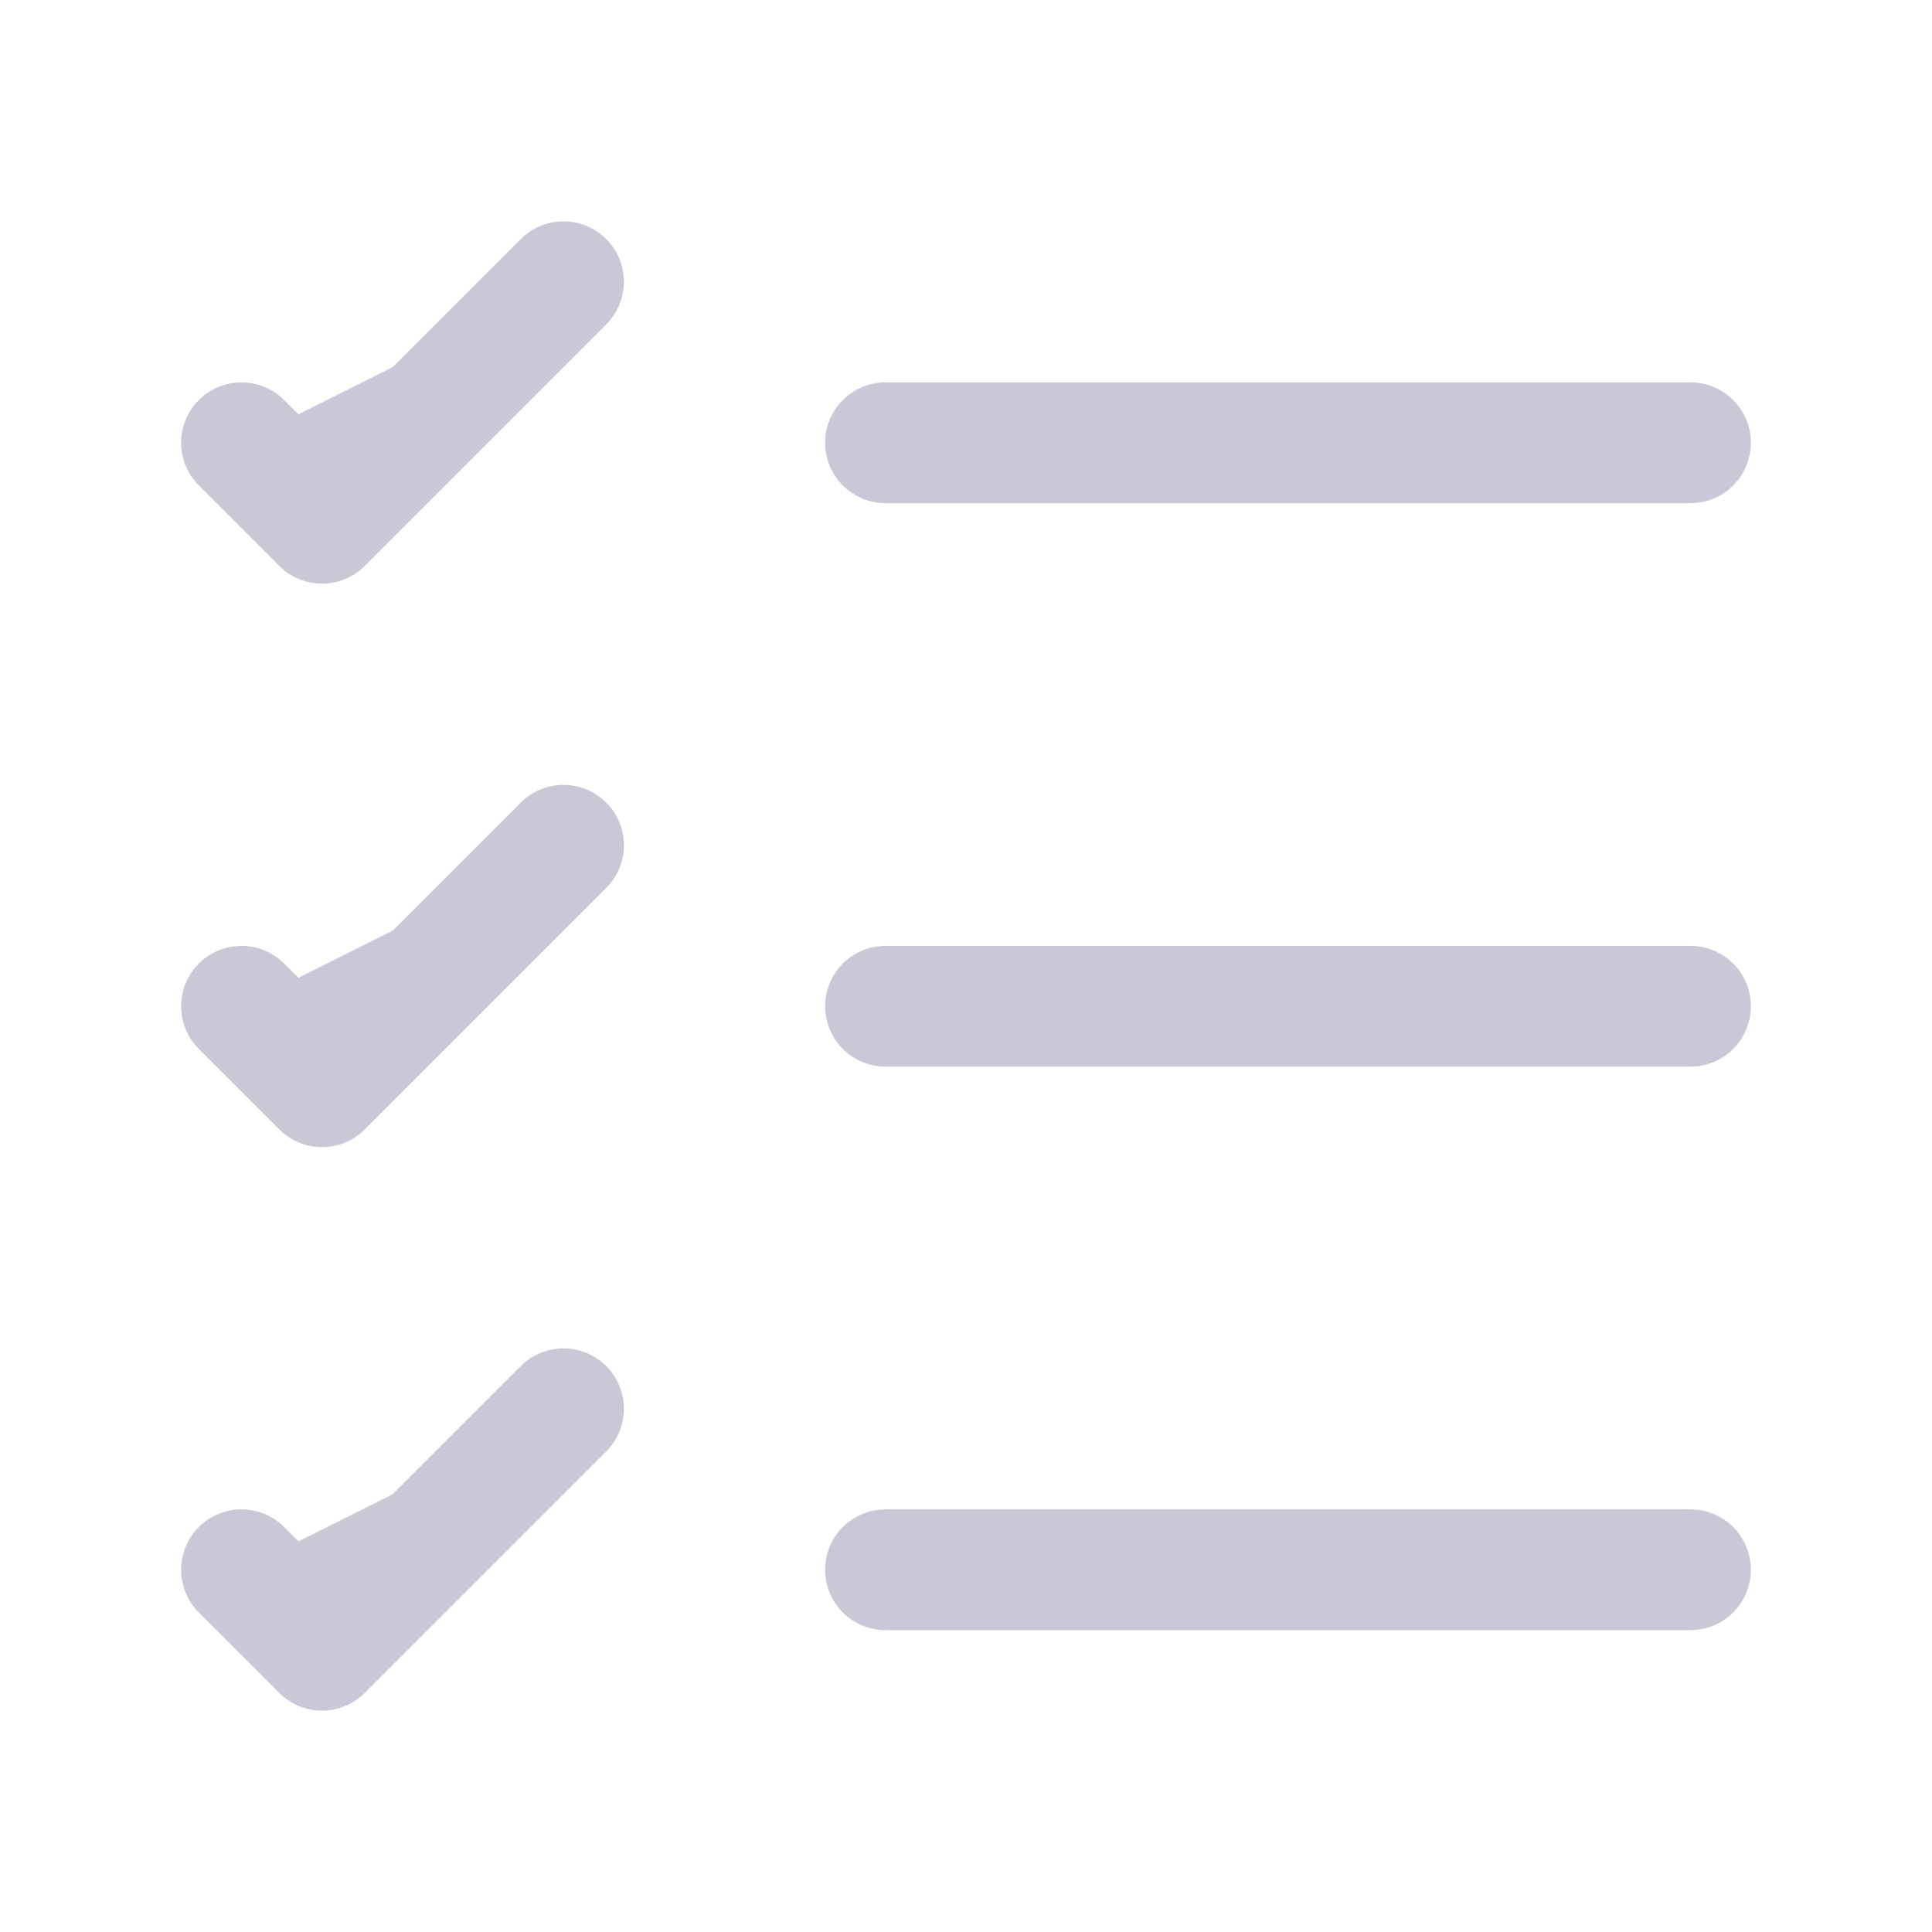 <svg xmlns="http://www.w3.org/2000/svg" width="24" height="24" viewBox="0 0 24 24" fill="#9192AD" >
  <g opacity="0.5">
    <path d="M11 19.5H21M11 12.5H21M11 5.5H21M3 5.5L4 6.5L7 3.5M3 12.5L4 13.5L7 10.5M3 19.5L4 20.5L7 17.5" stroke="#9192AD" stroke-width="1.5" stroke-linecap="round" stroke-linejoin="round"/>
  </g>
</svg>